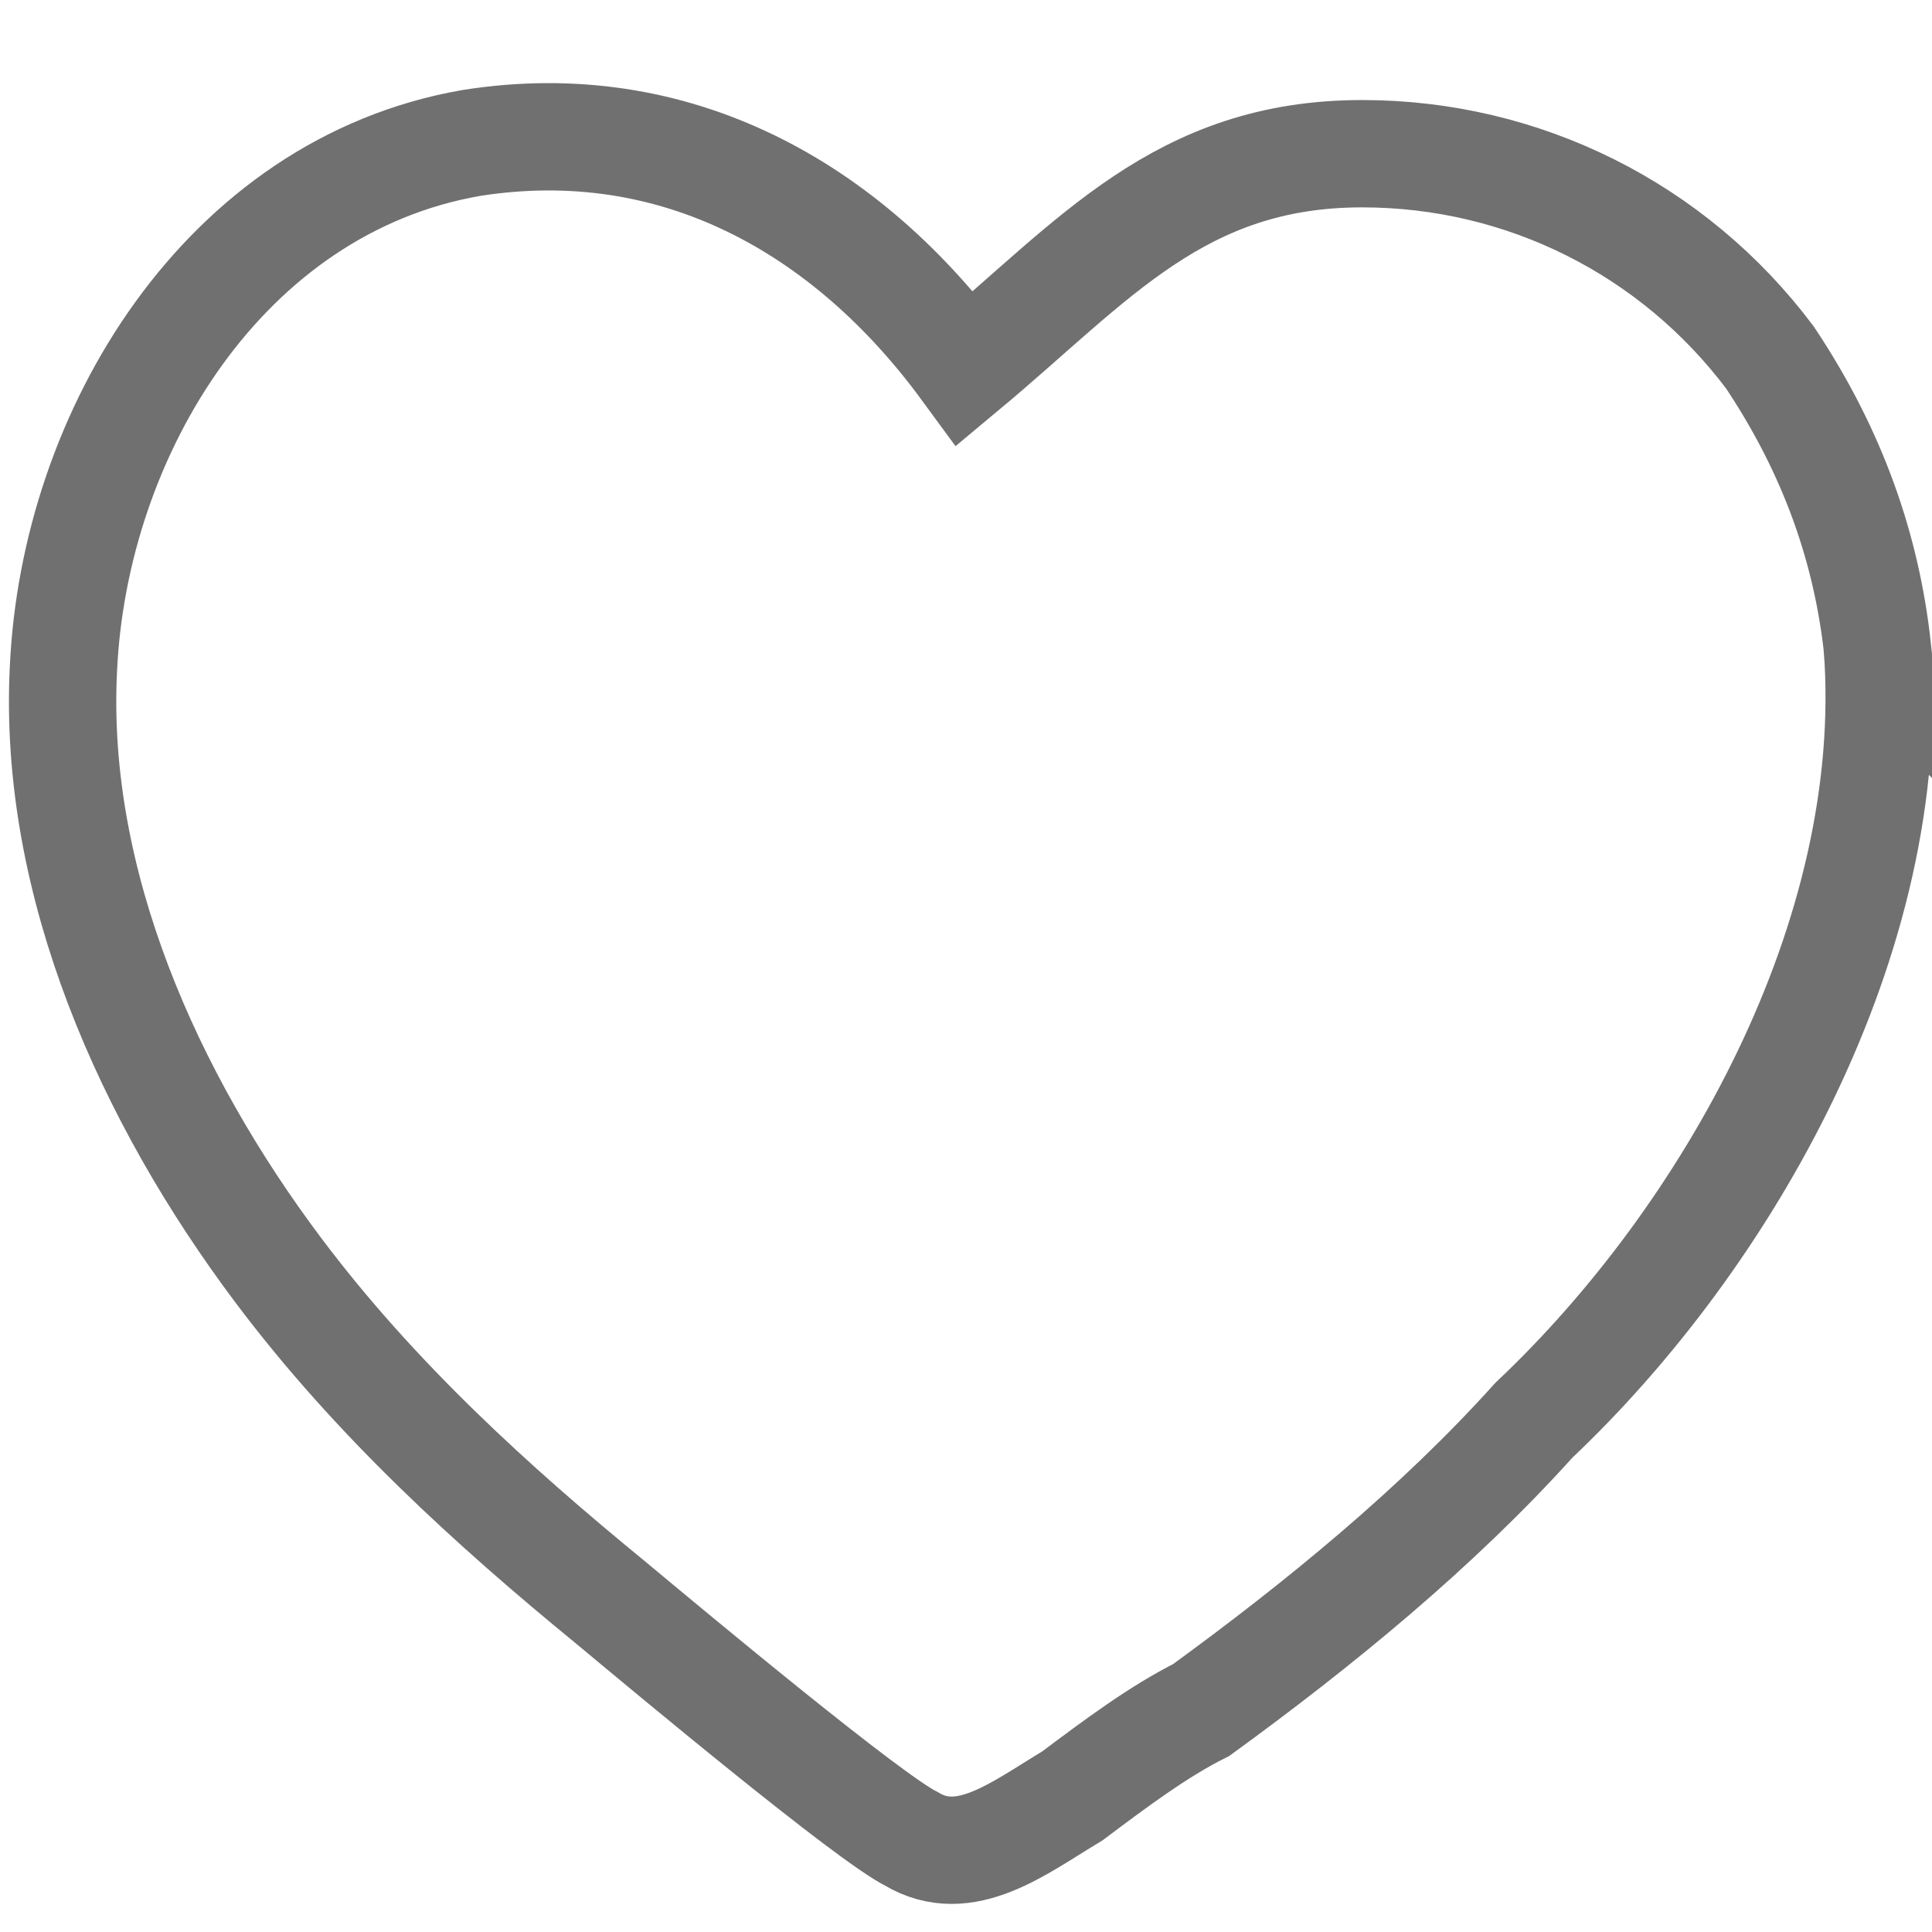 <?xml version="1.0" encoding="UTF-8" standalone="no"?>
<svg
   xmlns:dc="http://purl.org/dc/elements/1.1/"
   xmlns:cc="http://creativecommons.org/ns#"
   xmlns:rdf="http://www.w3.org/1999/02/22-rdf-syntax-ns#"
   xmlns:svg="http://www.w3.org/2000/svg"
   xmlns="http://www.w3.org/2000/svg"
   xmlns:sodipodi="http://sodipodi.sourceforge.net/DTD/sodipodi-0.dtd"
   xmlns:inkscape="http://www.inkscape.org/namespaces/inkscape"
   enable-background="new 0 0 38.1 38.1"
   version="1.1"
   viewBox="0 0 18 18"
   id="svg10"
   sodipodi:docname="unfilled-gray-heart.svg"
   inkscape:version="0.92.2 (5c3e80d, 2017-08-06)"
   width="18"
   height="18">
  <defs
     id="defs14" />
  <sodipodi:namedview
     pagecolor="#ffffff"
     bordercolor="#666666"
     borderopacity="1"
     objecttolerance="10"
     gridtolerance="10"
     guidetolerance="10"
     inkscape:pageopacity="0"
     inkscape:pageshadow="2"
     inkscape:window-width="3200"
     inkscape:window-height="1659"
     id="namedview12"
     showgrid="false"
     inkscape:zoom="6.194226"
     inkscape:cx="-18.565677"
     inkscape:cy="19.049999"
     inkscape:window-x="-14"
     inkscape:window-y="-14"
     inkscape:window-maximized="1"
     inkscape:current-layer="svg10" />
  <style
     type="text/css"
     id="style2">.st0{fill:#00A5CB;} .st1{fill:#0190B0;} .st2{fill:#FFFFFF;} .st3{fill:#F2F2F2;}</style>
  <path
     class="st2"
     d="m 17.491,6.032 c -0.1,-0.9 -0.4,-1.8 -1,-2.7 -0.9,-1.2 -2.3,-1.9 -3.8,-1.9 -1.7,0 -2.5,1 -3.7,2 -1.1,-1.5 -2.7,-2.4 -4.6,-2.1 -2.3,0.4 -3.7,2.7 -3.8,4.9 -0.1,2 0.8,4 2,5.6 0.9,1.2 2,2.2 3.1,3.1 0.6,0.5 2.4,2 2.8,2.2 0.5,0.3 1,-0.1 1.5,-0.4 0.4,-0.3 0.8,-0.6 1.2,-0.8 1.1,-0.8 2.2,-1.7 3.1,-2.7 1.8,-1.7 3.4,-4.5 3.2,-7.2 z"
     id="path8"
     style="fill:none;fill-opacity:1;stroke:#707070;stroke-opacity:1"
     inkscape:connector-curvature="0" />
</svg>
